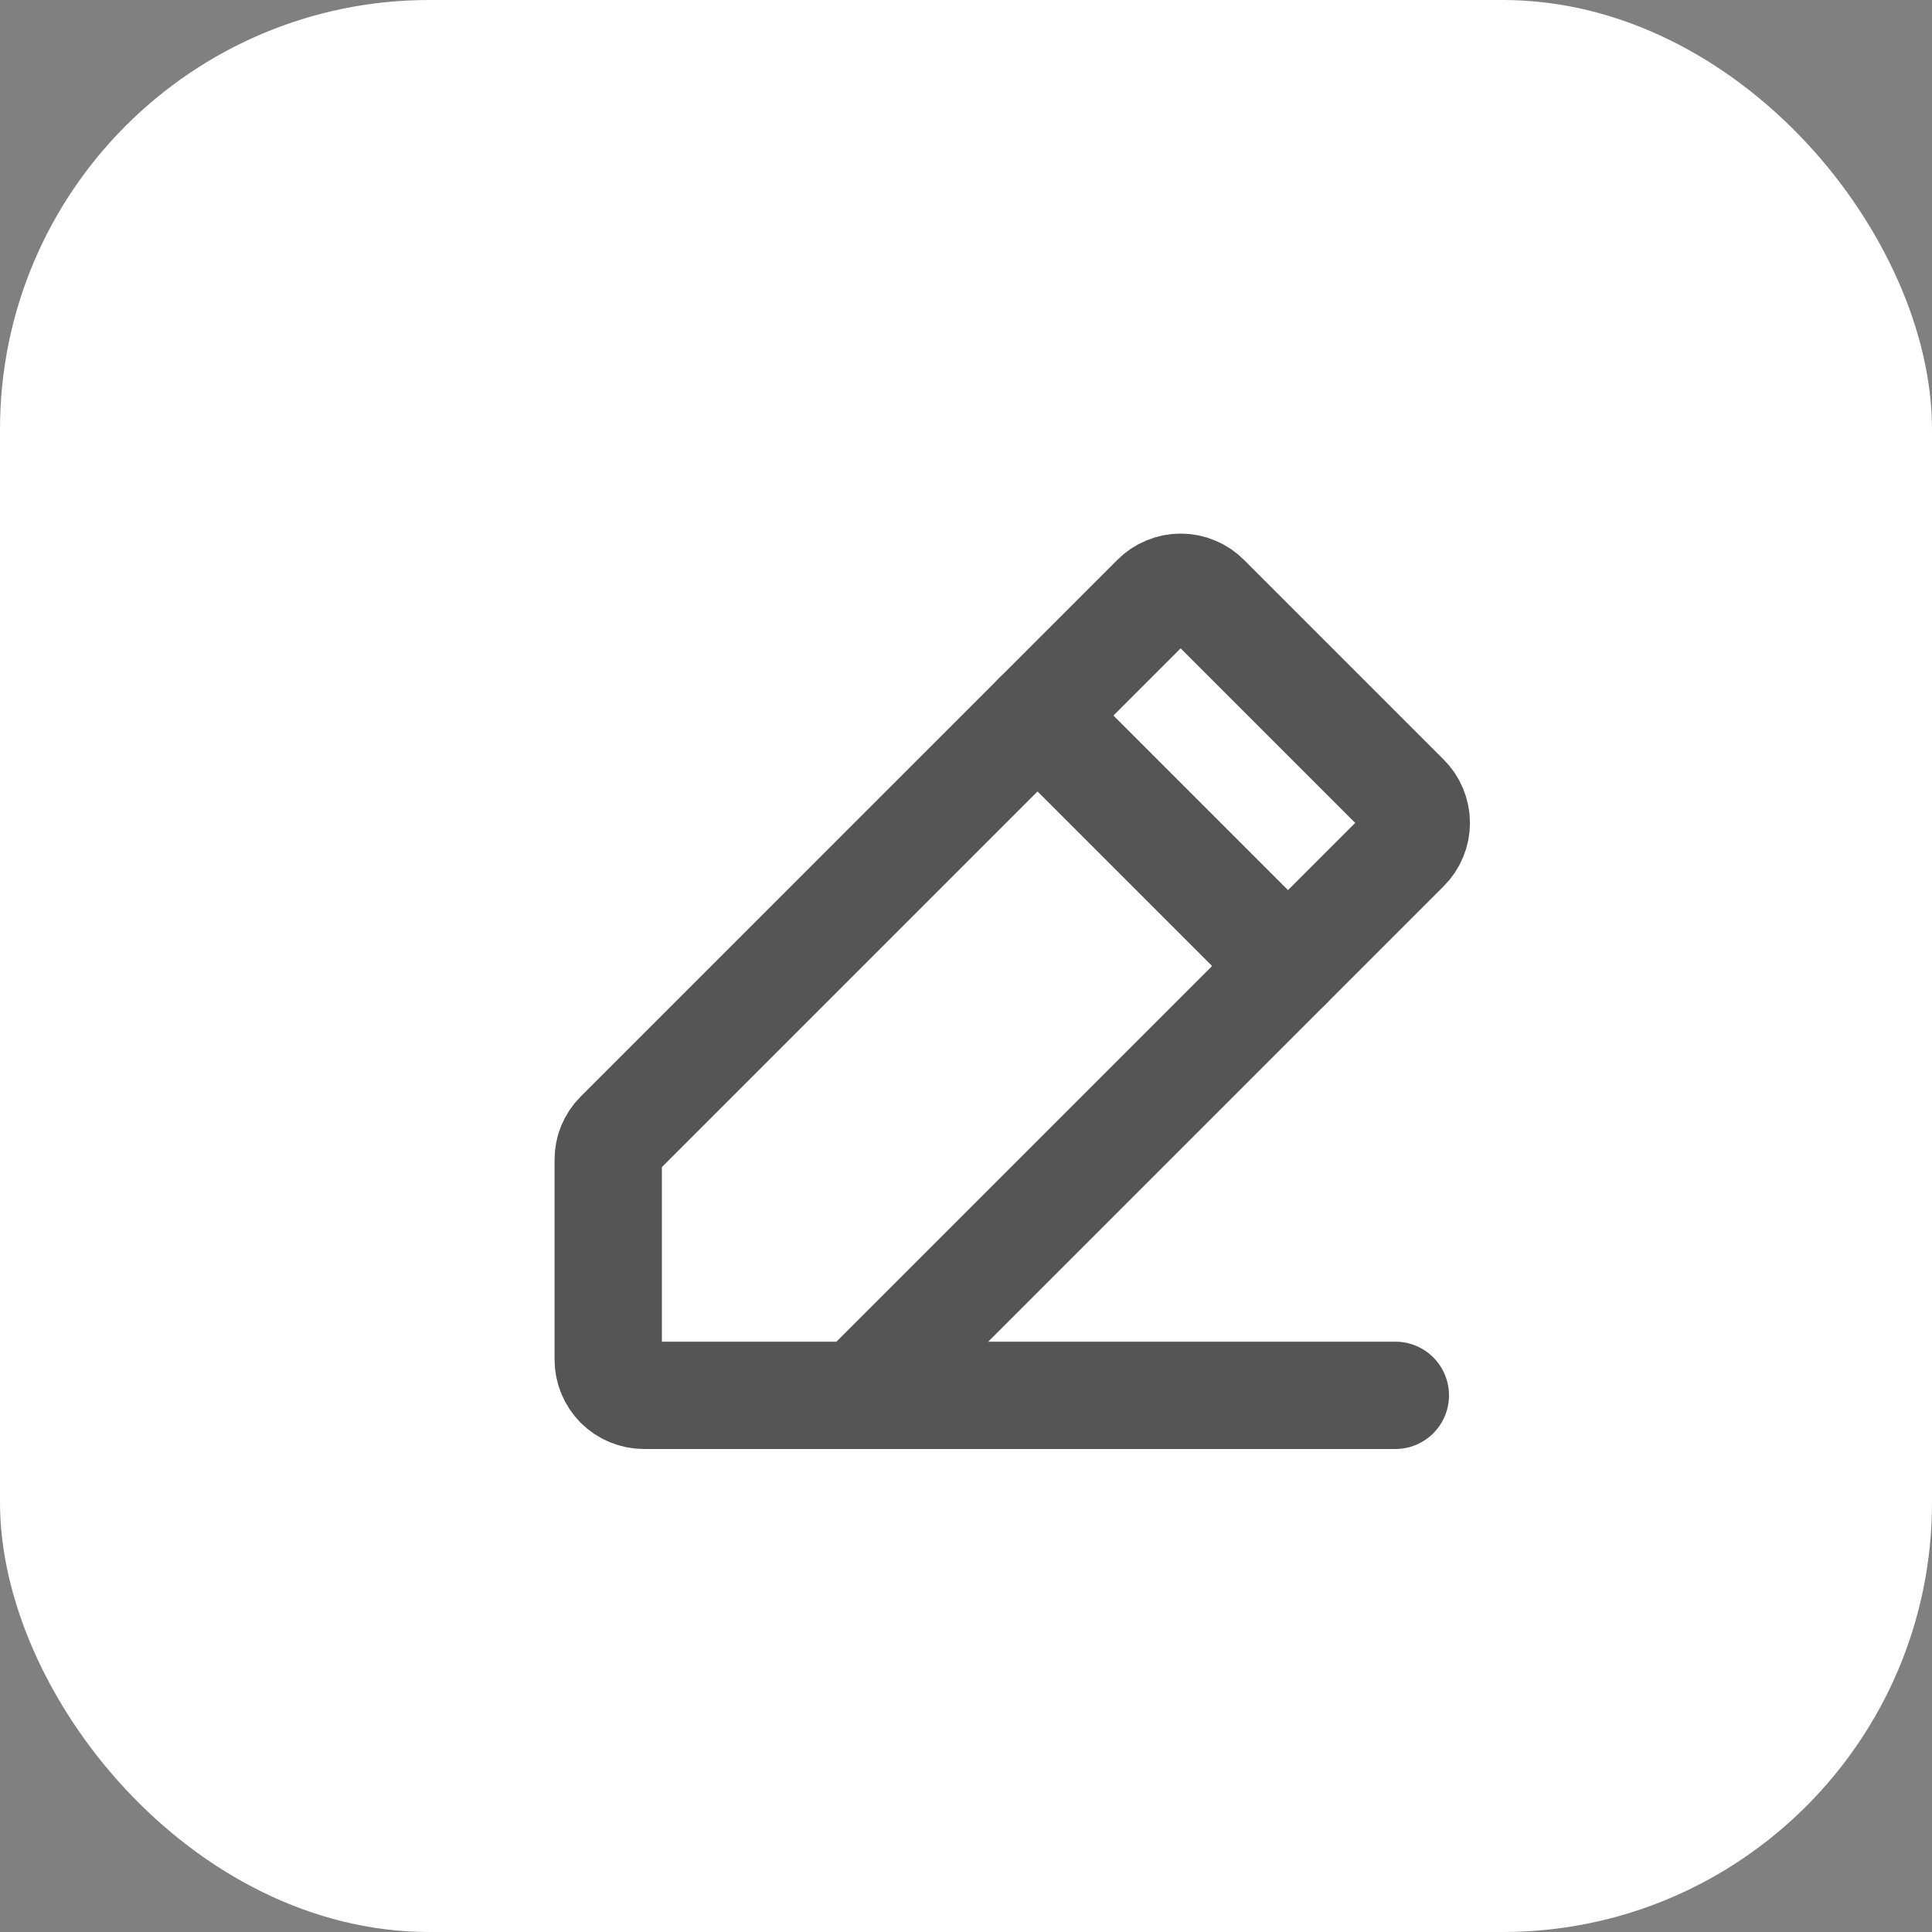 <svg width="27" height="27" viewBox="0 0 27 27" fill="none" xmlns="http://www.w3.org/2000/svg">
<rect x="0" y="0" width="27" height="27" fill="#808080" stroke="none"/>
<rect width="27" height="27" rx="6" fill="white"/>
<path d="M12 19.5H9C8.867 19.5 8.74 19.447 8.646 19.354C8.553 19.26 8.5 19.133 8.5 19V16.206C8.5 16.141 8.512 16.077 8.537 16.017C8.562 15.957 8.598 15.902 8.644 15.856L16.144 8.356C16.19 8.309 16.246 8.271 16.307 8.246C16.368 8.22 16.434 8.207 16.5 8.207C16.566 8.207 16.632 8.22 16.693 8.246C16.754 8.271 16.81 8.309 16.856 8.356L19.644 11.144C19.691 11.19 19.729 11.246 19.754 11.307C19.78 11.368 19.793 11.434 19.793 11.5C19.793 11.566 19.78 11.632 19.754 11.693C19.729 11.754 19.691 11.81 19.644 11.856L12 19.5Z" stroke="#555555" stroke-width="1.5" stroke-linecap="round" stroke-linejoin="round"/>
<path d="M14.5 10L18 13.5" stroke="#555555" stroke-width="1.5" stroke-linecap="round" stroke-linejoin="round"/>
<path d="M19.5 19.5H12" stroke="#555555" stroke-width="1.5" stroke-linecap="round" stroke-linejoin="round"/>
</svg>
